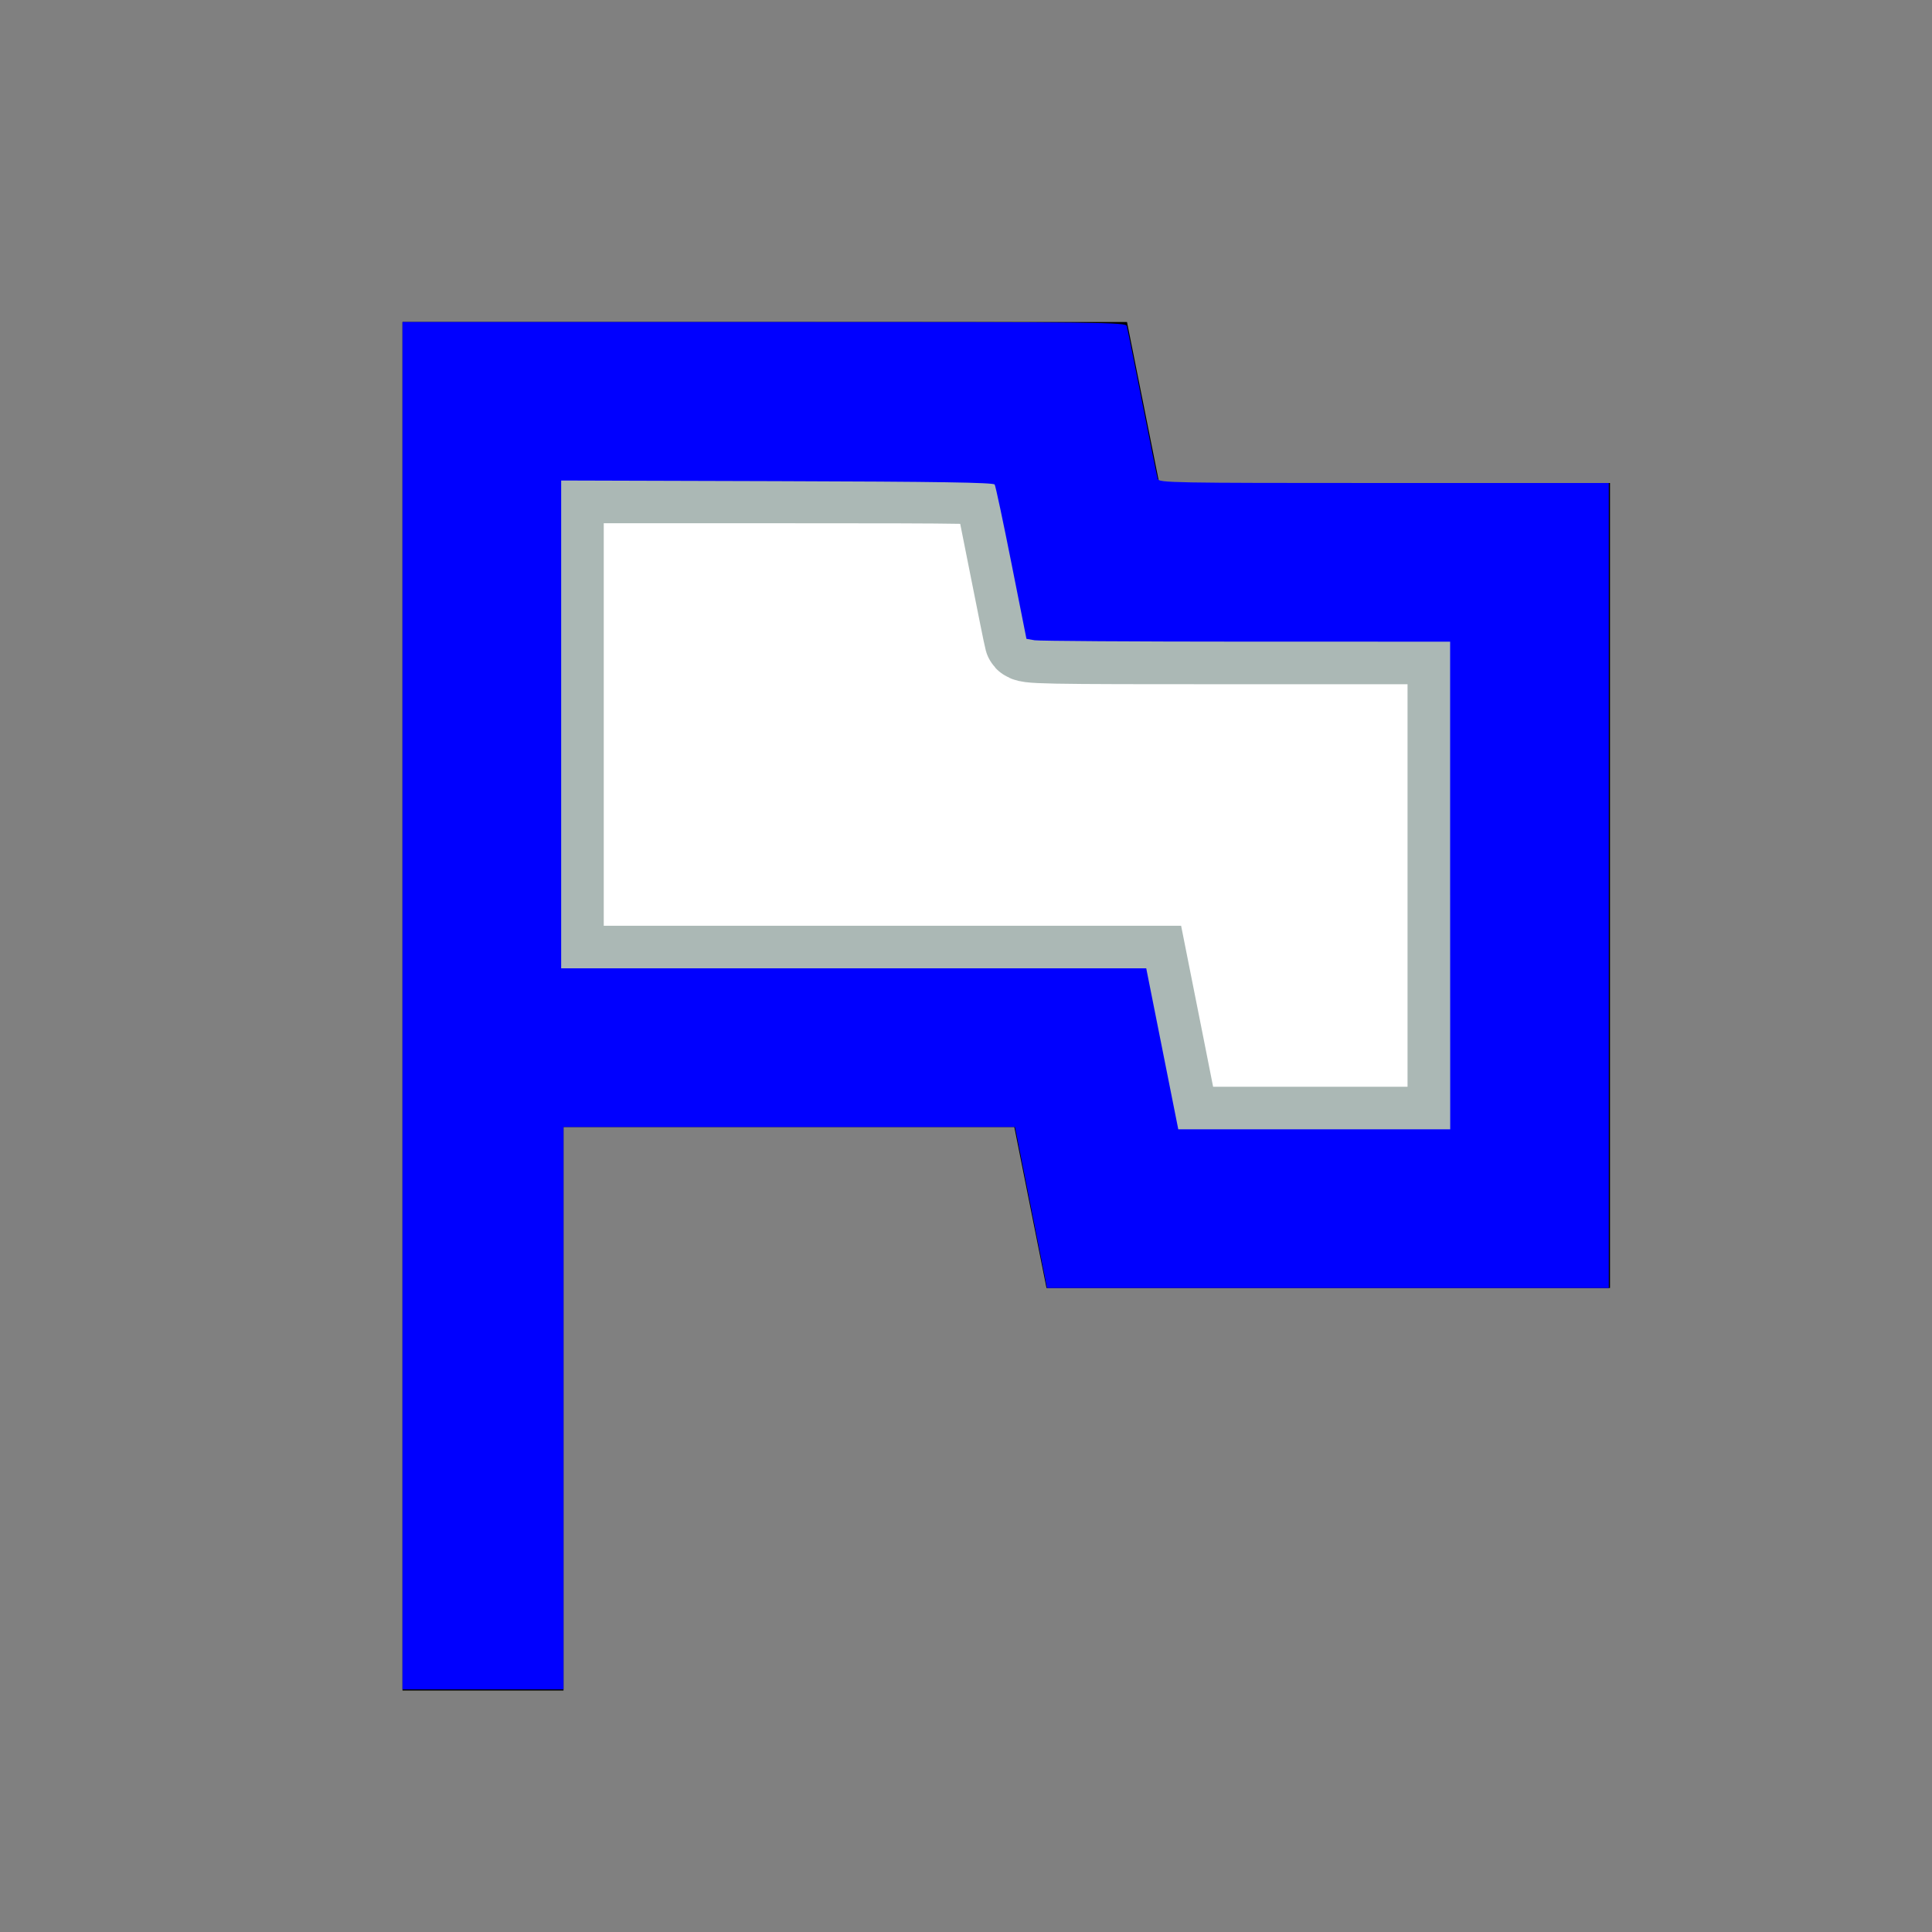 <?xml version="1.0" encoding="UTF-8" standalone="no"?>
<svg xmlns="http://www.w3.org/2000/svg" height="40" viewBox="0 -960 960 960" width="40">
  <rect x="0" y="-960" width="960" height="960" fill="#808080" stroke="none"/>
  <path
     d="M200-120v-680h360l16 80h224v400H520l-16-80H280v280h-80Zm300-440Zm86 160h134v-240H510l-16-80H280v240h290l16 80Z"
     id="path2" />
  <path
     style="fill:#ffffff;stroke:#abb8b5;"
     d="m 14.461,13 -0.199,-1 H 10.631 7 V 9 6 h 2.665 c 2.513,0 2.666,0.003 2.679,0.051 0.008,0.028 0.095,0.455 0.192,0.949 0.098,0.494 0.184,0.921 0.192,0.949 C 12.742,7.997 12.893,8 15.364,8 h 2.621 v 3 3 h -1.663 -1.663 z"
     id="path252"
     transform="matrix(40,0,0,40,0,-960)" />
  <path
     style="fill:blue;"
     d="M 5,12.493 V 4 h 4.491 c 4.252,0 4.492,0.003 4.506,0.051 0.008,0.028 0.095,0.455 0.192,0.949 0.098,0.494 0.184,0.921 0.192,0.949 C 14.394,5.997 14.553,6 17.19,6 h 2.795 v 5 5 h -3.489 -3.489 l -0.199,-1 -0.199,-1 H 9.805 7 v 3.493 3.493 H 6 5 Z M 18.014,11 V 7.971 l -2.529,-3.188e-4 c -1.391,-1.74e-4 -2.575,-0.008 -2.632,-0.017 L 12.751,7.936 12.564,6.995 C 12.461,6.477 12.368,6.038 12.356,6.019 12.341,5.994 11.663,5.983 9.653,5.977 L 6.971,5.969 v 3.03 3.03 h 3.634 3.634 l 0.199,1 0.199,1 h 1.689 1.689 z"
     id="path409"
     transform="matrix(40,0,0,40,0,-960)" />
</svg>
